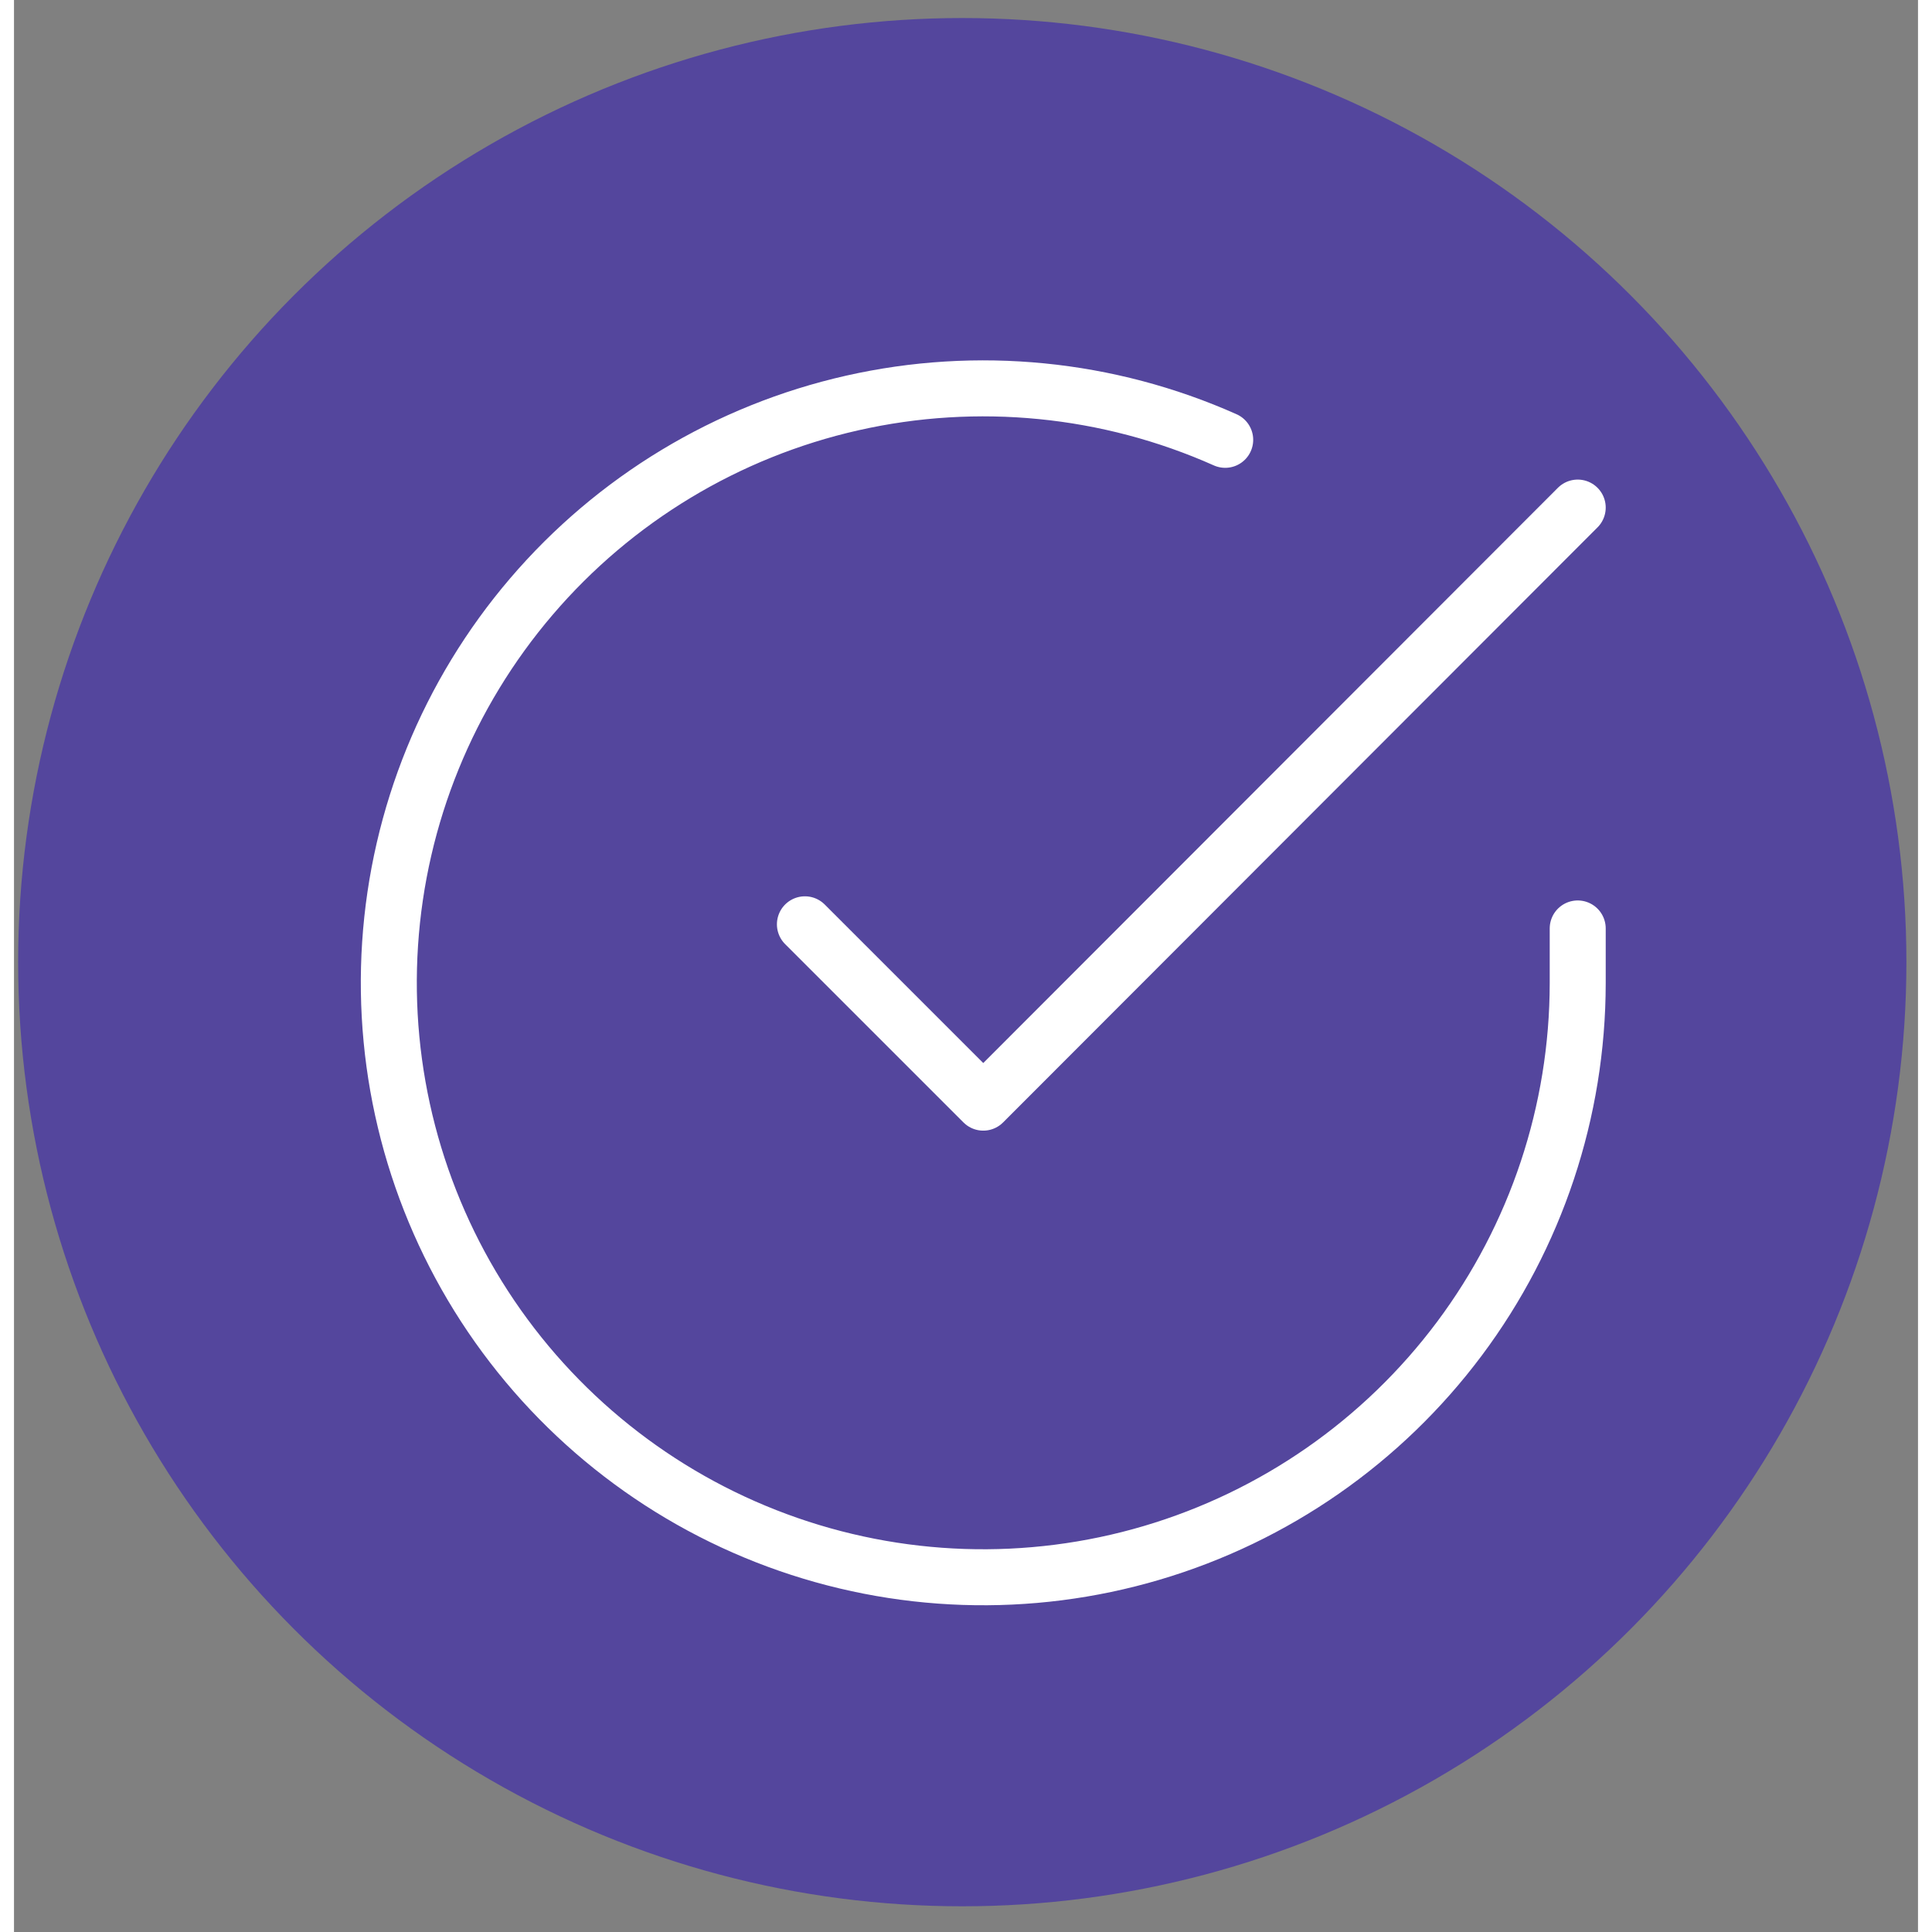 <svg width="67" height="67" viewBox="0 0 68 69" fill="none" xmlns="http://www.w3.org/2000/svg">
<rect x="0" y="0" width="68" height="69" fill="#808080" stroke="none"/>
<circle cx="33.867" cy="34.363" r="33.719" fill="#54469D"/>
<path d="M55.847 33.159V35.113C55.844 39.691 54.362 44.145 51.621 47.812C48.879 51.479 45.026 54.161 40.636 55.459C36.246 56.758 31.554 56.602 27.259 55.015C22.965 53.429 19.298 50.496 16.806 46.656C14.315 42.815 13.131 38.272 13.432 33.704C13.733 29.135 15.503 24.787 18.478 21.307C21.452 17.826 25.472 15.401 29.938 14.392C34.403 13.383 39.075 13.845 43.257 15.708M55.847 18.128L34.617 39.38L28.247 33.011" stroke="white" stroke-width="2" stroke-linecap="round" stroke-linejoin="round"/>
</svg>
